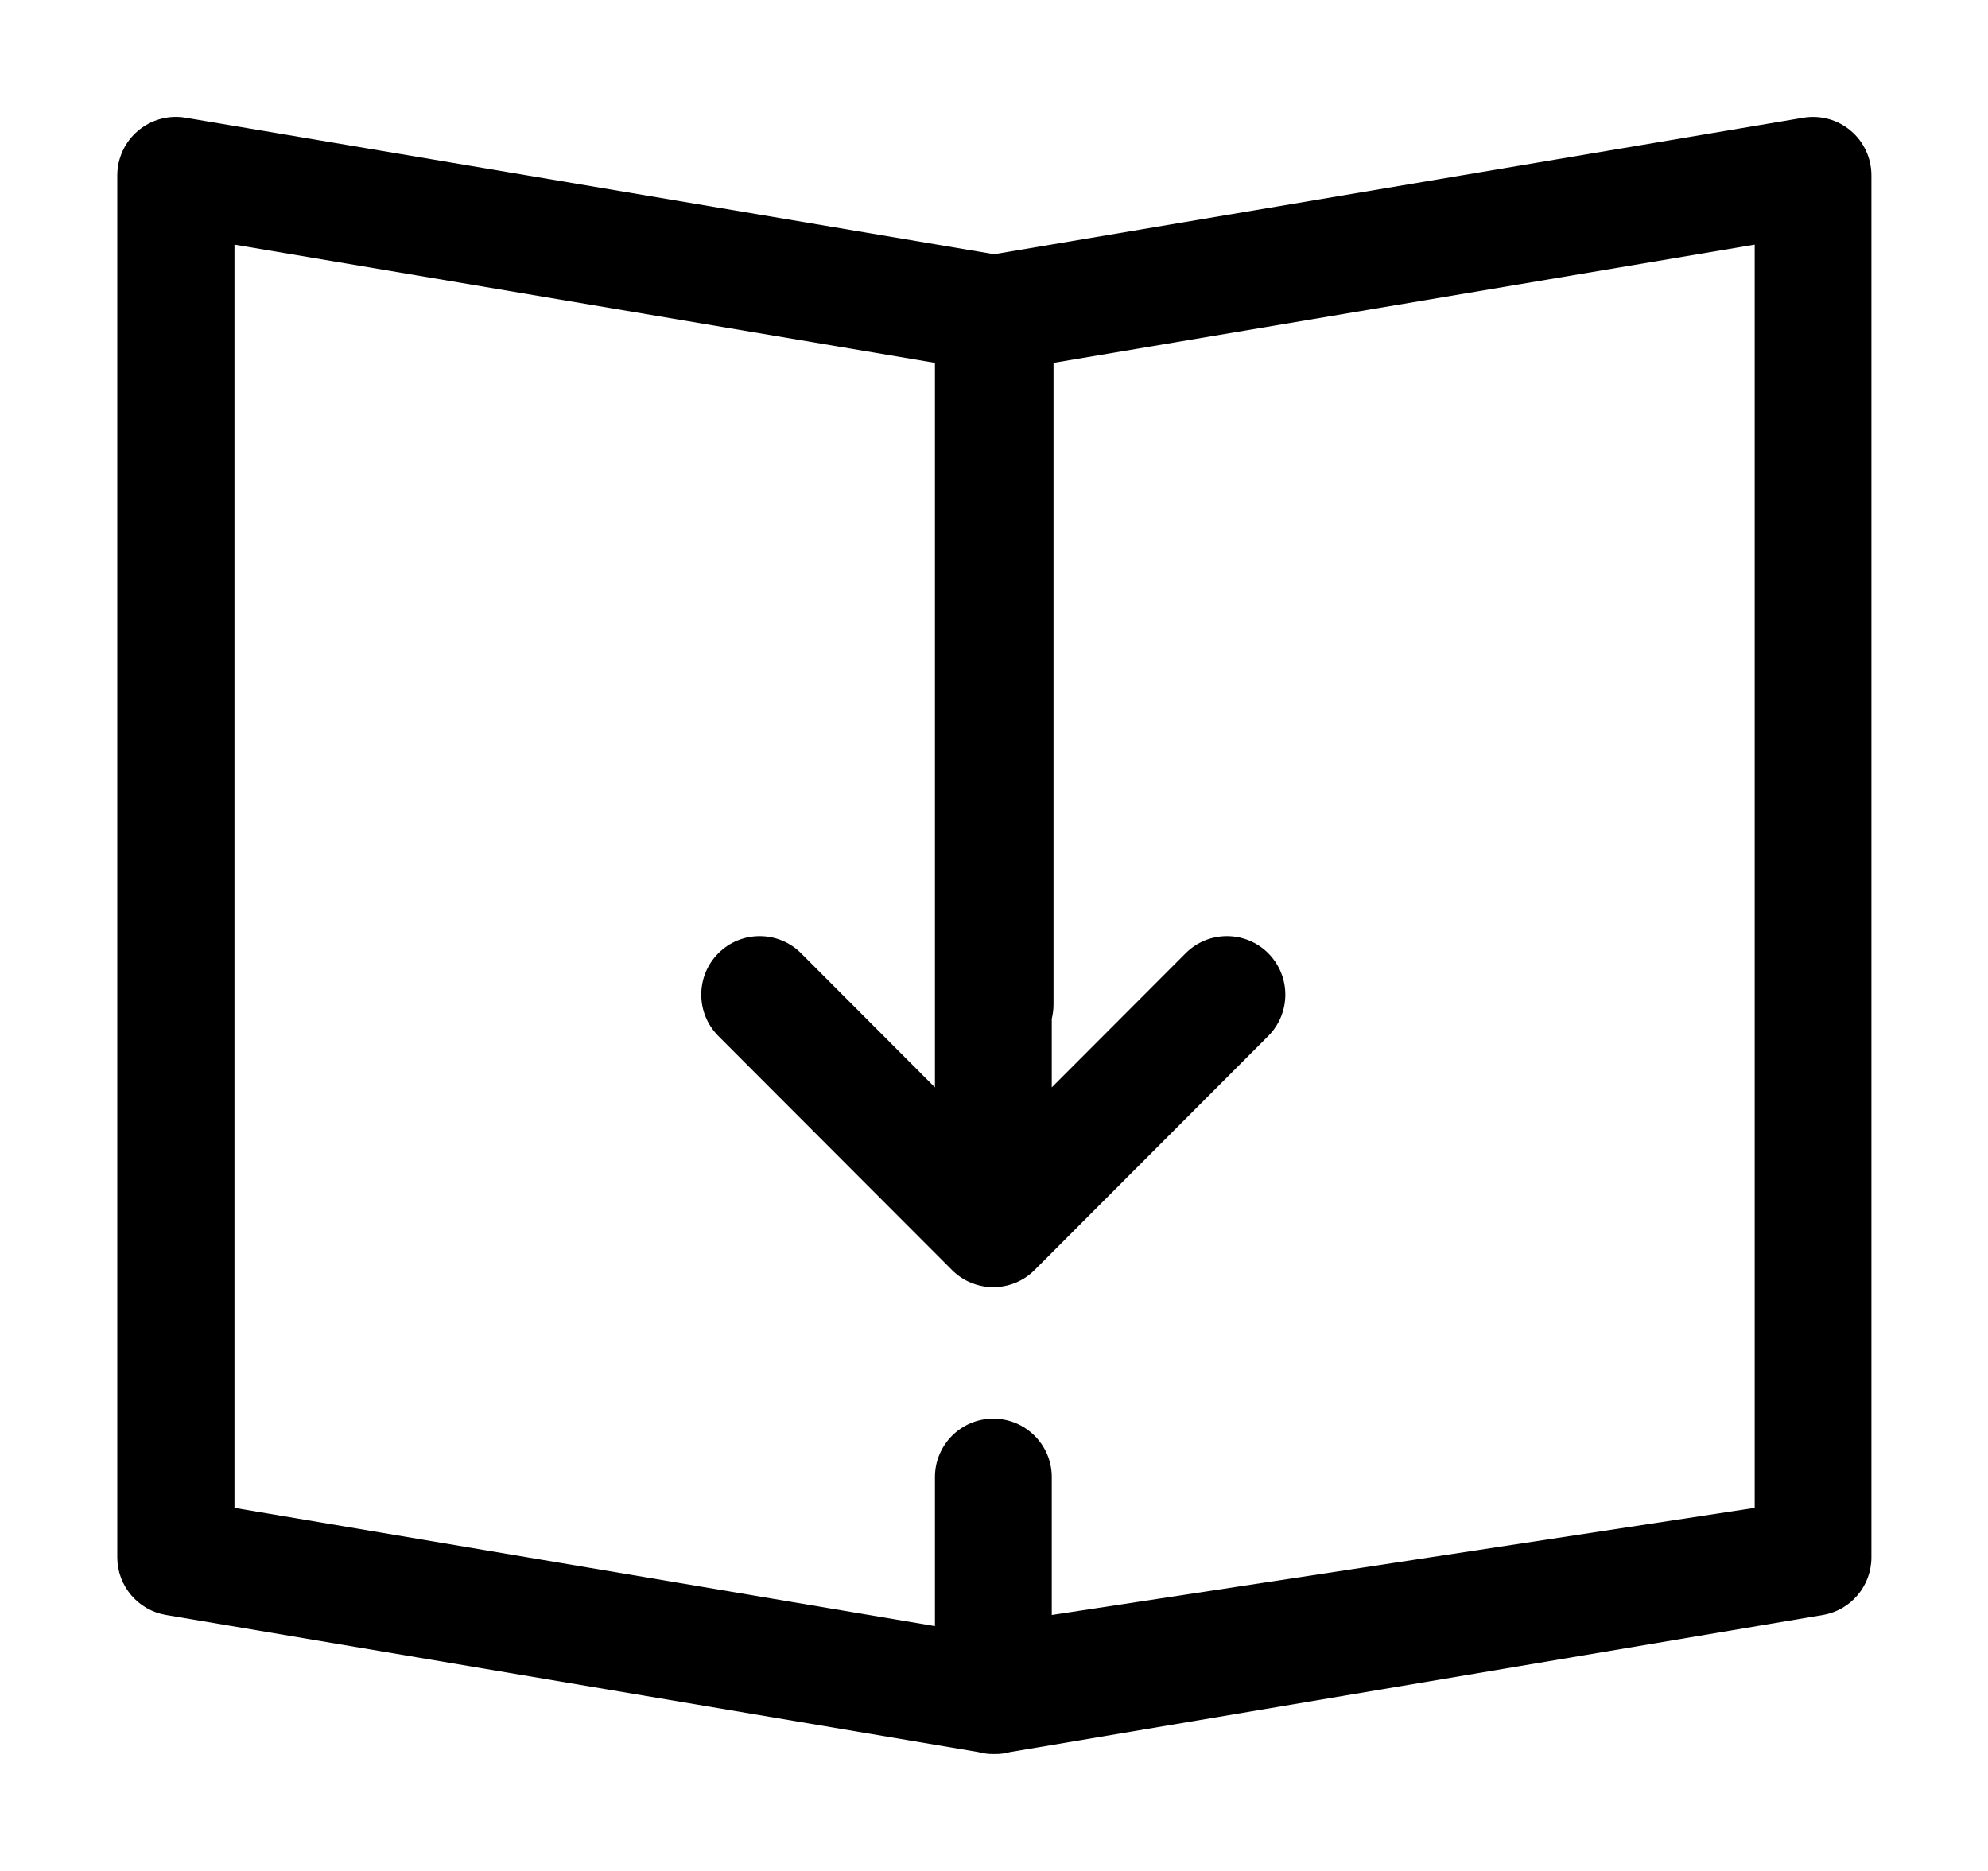 <svg width="17" height="16" viewBox="0 0 17 16" fill="none" xmlns="http://www.w3.org/2000/svg">
<path fill-rule="evenodd" clip-rule="evenodd" d="M15.826 1.118C15.714 1.023 15.566 0.983 15.421 1.007L8.501 2.174L1.588 1.007C1.442 0.982 1.294 1.023 1.181 1.118C1.068 1.213 1.003 1.353 1.003 1.5V13.318C1.003 13.562 1.18 13.771 1.421 13.811L8.365 14.983C8.409 14.995 8.455 15.001 8.501 15C8.548 15.001 8.594 14.995 8.638 14.983L15.587 13.811C15.827 13.771 16.003 13.562 16.003 13.318V1.5C16.003 1.353 15.939 1.213 15.826 1.118ZM7.995 13.906V12.632C7.995 12.356 8.218 12.132 8.494 12.132C8.77 12.132 8.994 12.356 8.994 12.632V13.811L15.005 12.895V2.092L9.009 3.103V8.591C9.009 8.633 9.003 8.674 8.994 8.713V9.299L10.139 8.152C10.334 7.957 10.65 7.957 10.845 8.152C11.04 8.348 11.04 8.664 10.845 8.86L8.847 10.861C8.652 11.056 8.336 11.056 8.141 10.861L6.143 8.86C5.948 8.664 5.948 8.348 6.143 8.152C6.338 7.957 6.655 7.957 6.85 8.152L7.995 9.299V3.103L2.005 2.092V12.895L7.995 13.906Z" fill="black"/>
</svg>
